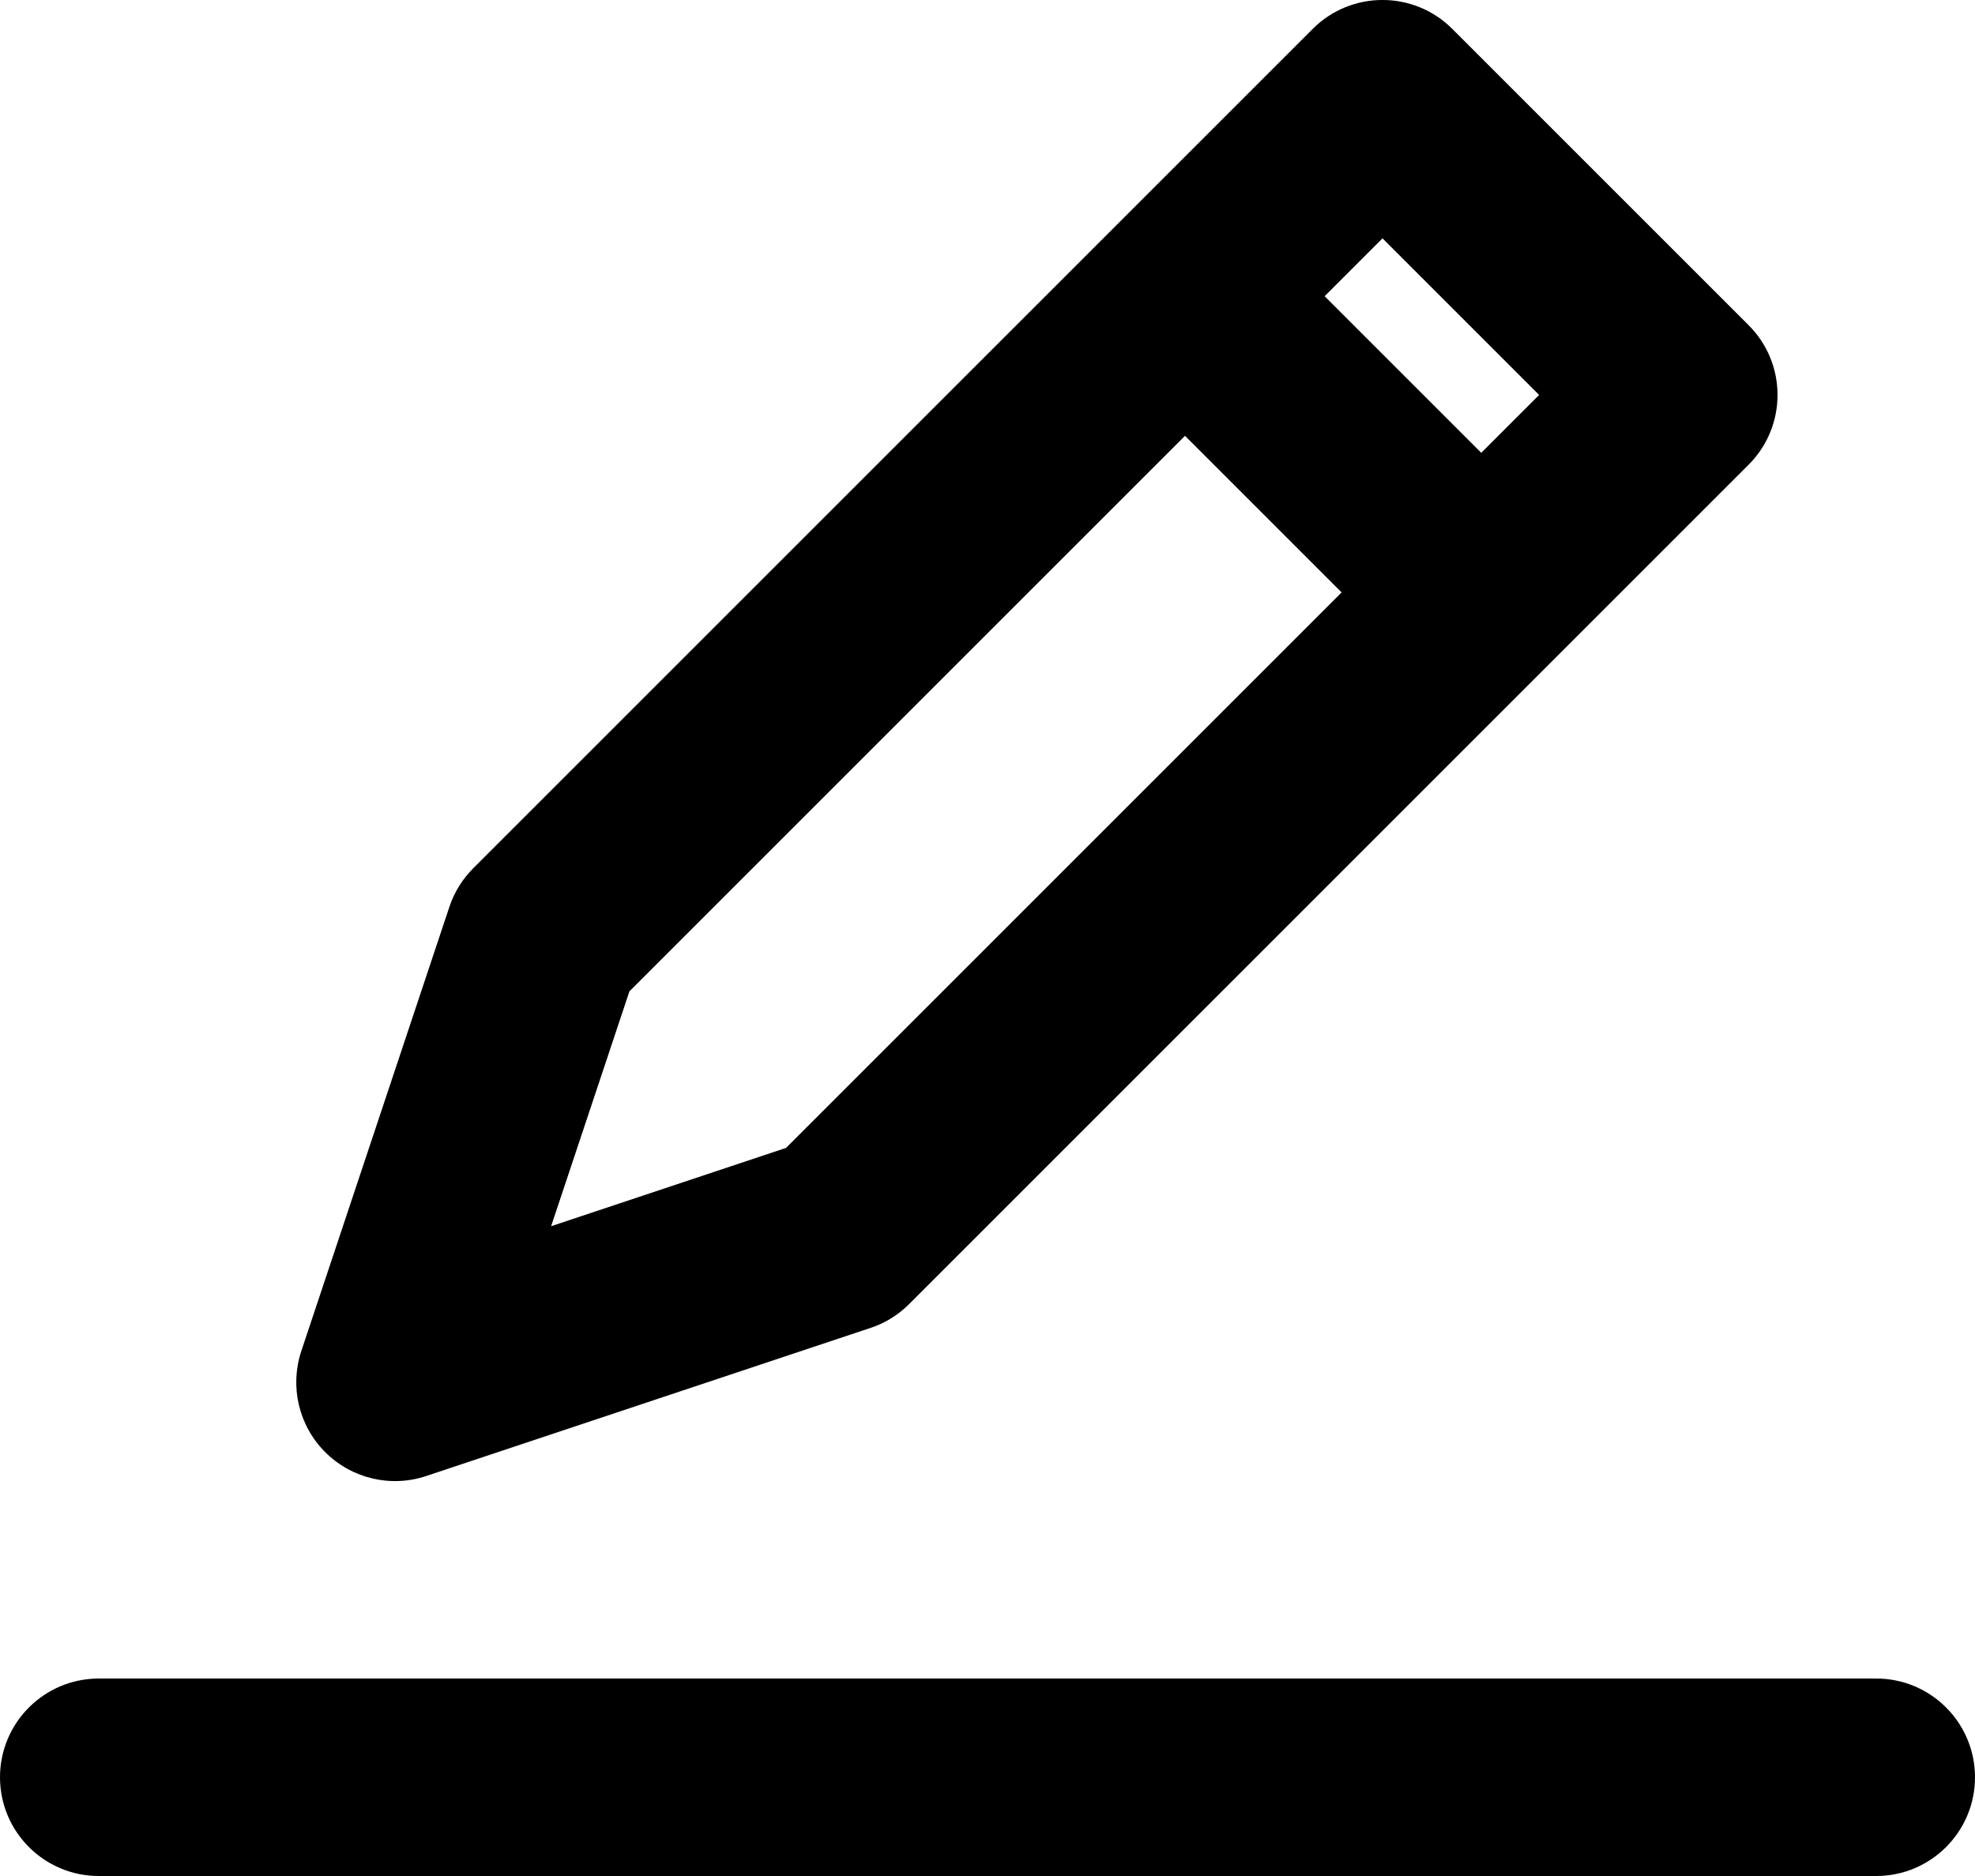 <svg width="20" height="19" viewBox="0 0 20 19" fill="none" xmlns="http://www.w3.org/2000/svg">
<path fill-rule="evenodd" clip-rule="evenodd" d="M13.293 0.293C13.683 -0.098 14.317 -0.098 14.707 0.293L17.707 3.293C18.098 3.683 18.098 4.317 17.707 4.707L9.207 13.207C9.097 13.317 8.964 13.4 8.816 13.449L4.316 14.949C3.957 15.069 3.561 14.975 3.293 14.707C3.025 14.439 2.932 14.043 3.051 13.684L4.551 9.184C4.6 9.036 4.683 8.903 4.793 8.793L13.293 0.293ZM15.586 4L15 4.586L13.414 3L14 2.414L15.586 4ZM13.586 6L12 4.414L6.374 10.04L5.581 12.419L7.96 11.626L13.586 6Z" fill="current"/>
<path d="M1 17C0.448 17 0 17.448 0 18C0 18.552 0.448 19 1 19L19 19C19.552 19 20 18.552 20 18C20 17.448 19.552 17 19 17L1 17Z" fill="current"/>
</svg>
